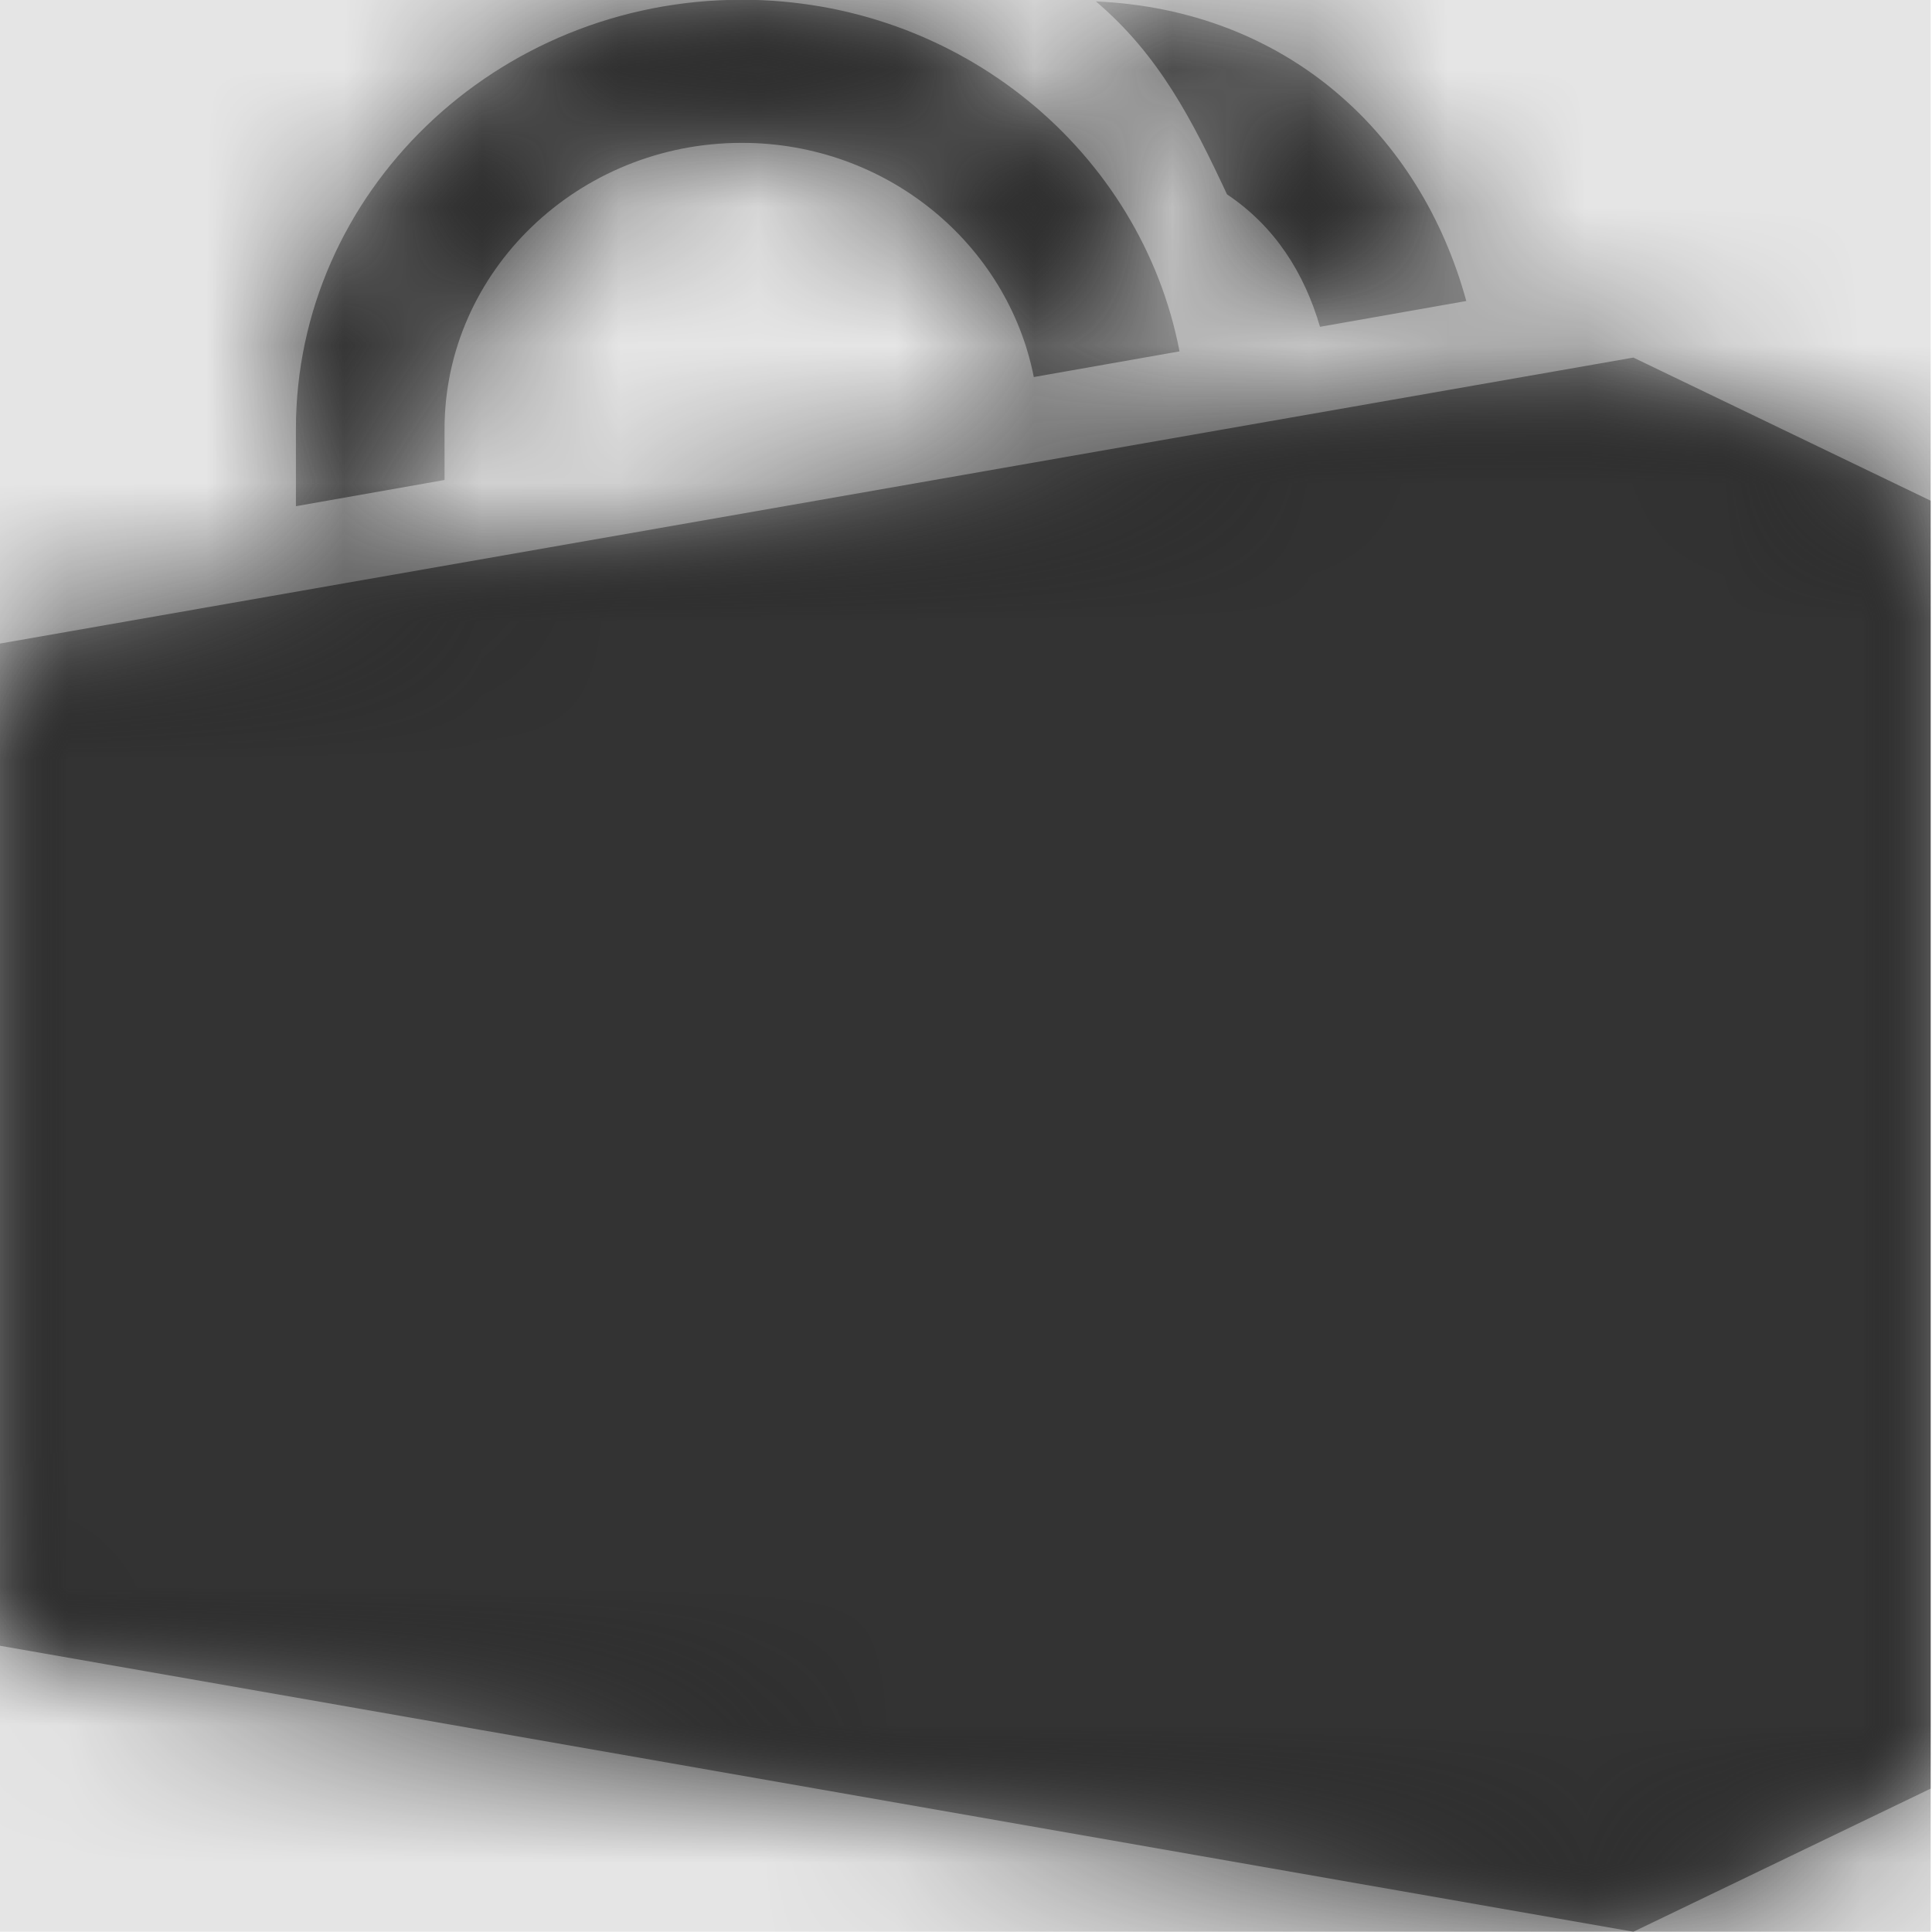 <svg width="512" height="512" viewBox="0 0 512 512" version="1.1" xmlns="http://www.w3.org/2000/svg" xmlns:xlink="http://www.w3.org/1999/xlink">
<title>shop</title>
<desc>Created using Figma</desc>
<g id="Canvas" transform="matrix(36.571 0 0 36.571 -32475.4 -5266.29)">
<rect x="888" y="144" width="14" height="14" fill="#E5E5E5"/>
<g id="shop">
<mask id="mask0_outline" mask-type="alpha">
<g id="Mask">
<use xlink:href="#path0_fill" transform="translate(888 144)" fill="#FFFFFF"/>
</g>
</mask>
<g id="Mask" mask="url(#mask0_outline)">
<use xlink:href="#path0_fill" transform="translate(888 144)"/>
</g>
<g id="&#226;&#134;&#170;&#240;&#159;&#142;&#168;Color" mask="url(#mask0_outline)">
<g id="Rectangle 3">
<use xlink:href="#path1_fill" transform="translate(888 144)" fill="#333333"/>
</g>
</g>
</g>
</g>
<defs>
<path id="path0_fill" fill-rule="evenodd" d="M 3.231 3.111L 3.231 3.48L 2.154 3.67L 2.154 3.111C 2.154 1.398 3.601 0 5.385 0C 6.966 0 8.279 1.102 8.557 2.548L 7.501 2.734C 7.311 1.77 6.436 1.037 5.385 1.037C 4.198 1.037 3.231 1.969 3.231 3.111ZM 9.575 2.37L 10.635 2.183C 10.302 0.968 9.331 0.073 7.951 0.012C 8.409 0.401 8.649 0.871 8.901 1.41C 9.251 1.645 9.461 1.981 9.575 2.37ZM 11.846 2.593L 14 3.63L 14 12.963L 11.846 14L 0 11.926L 0 4.667L 11.846 2.593Z"/>
<path id="path1_fill" fill-rule="evenodd" d="M 0 0L 14 0L 14 14L 0 14L 0 0Z"/>
</defs>
</svg>
